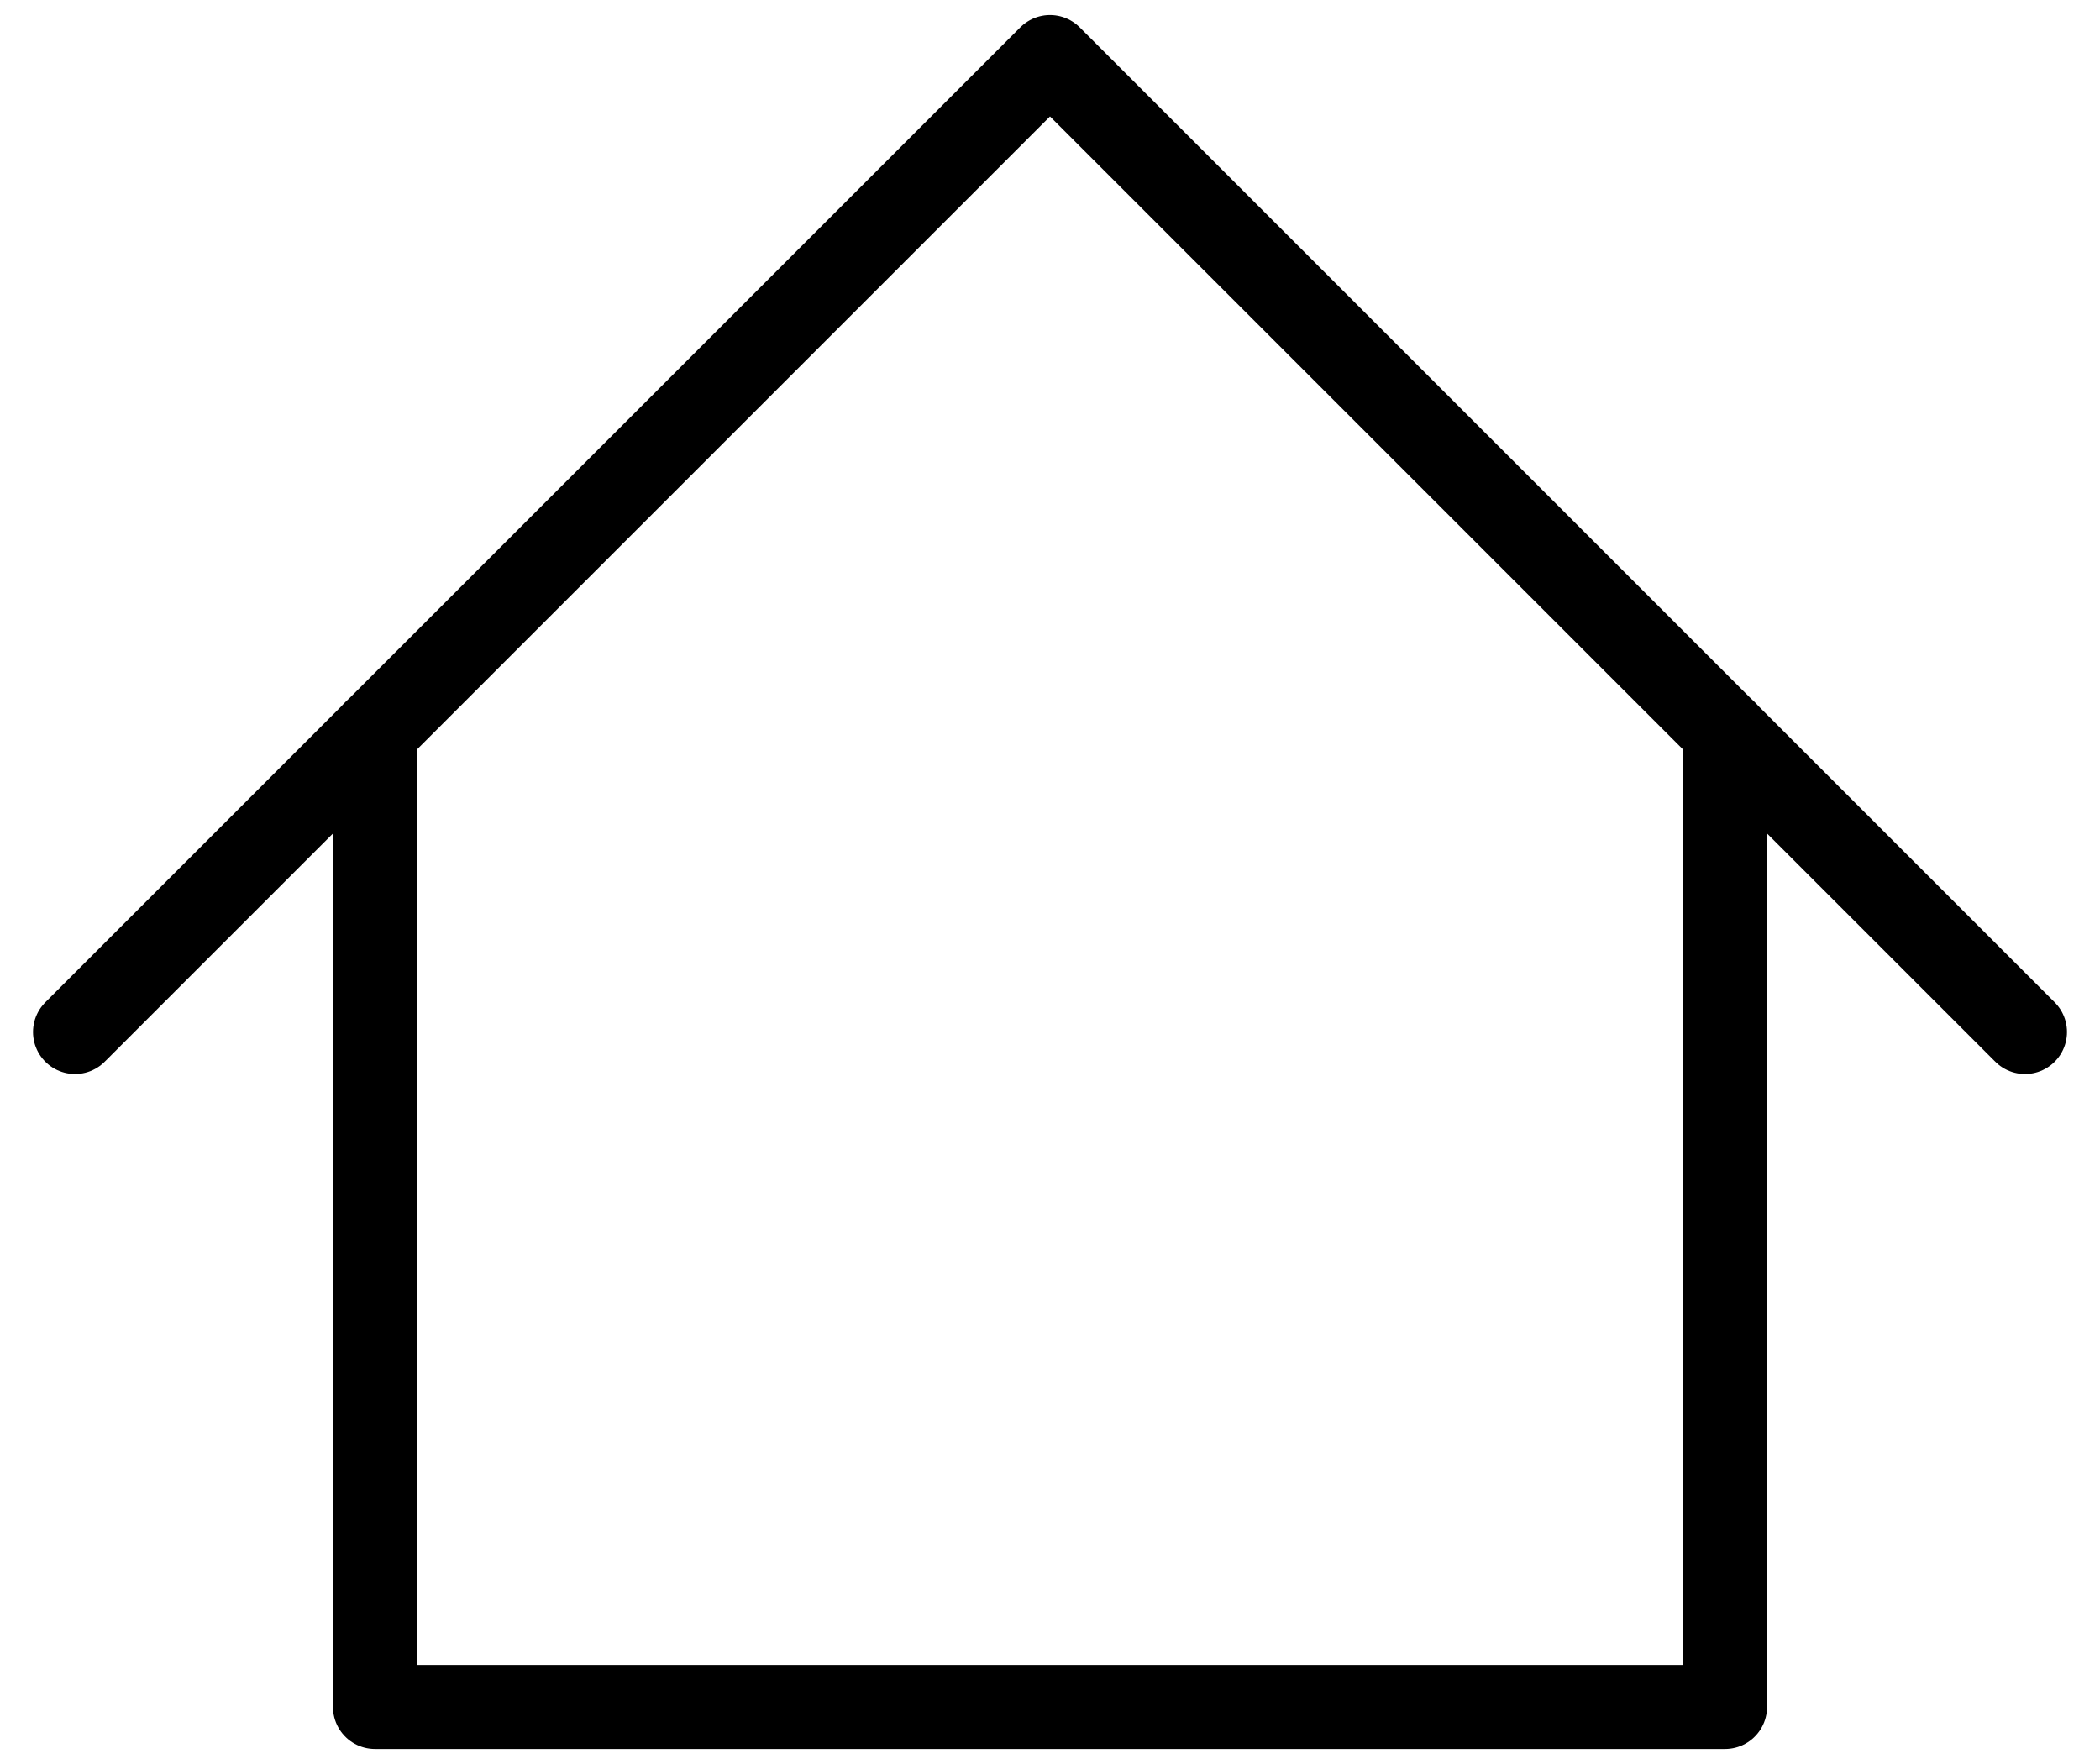<svg width="25" height="21" viewBox="0 0 25 21" fill="none" xmlns="http://www.w3.org/2000/svg">
<path d="M0.893 12.286L12.5 0.679L24.107 12.286" stroke="black" stroke-linecap="round" stroke-linejoin="round"/>
<path d="M4.464 8.714V20.321H20.536V8.714" stroke="black" stroke-linecap="round" stroke-linejoin="round"/>
</svg>
